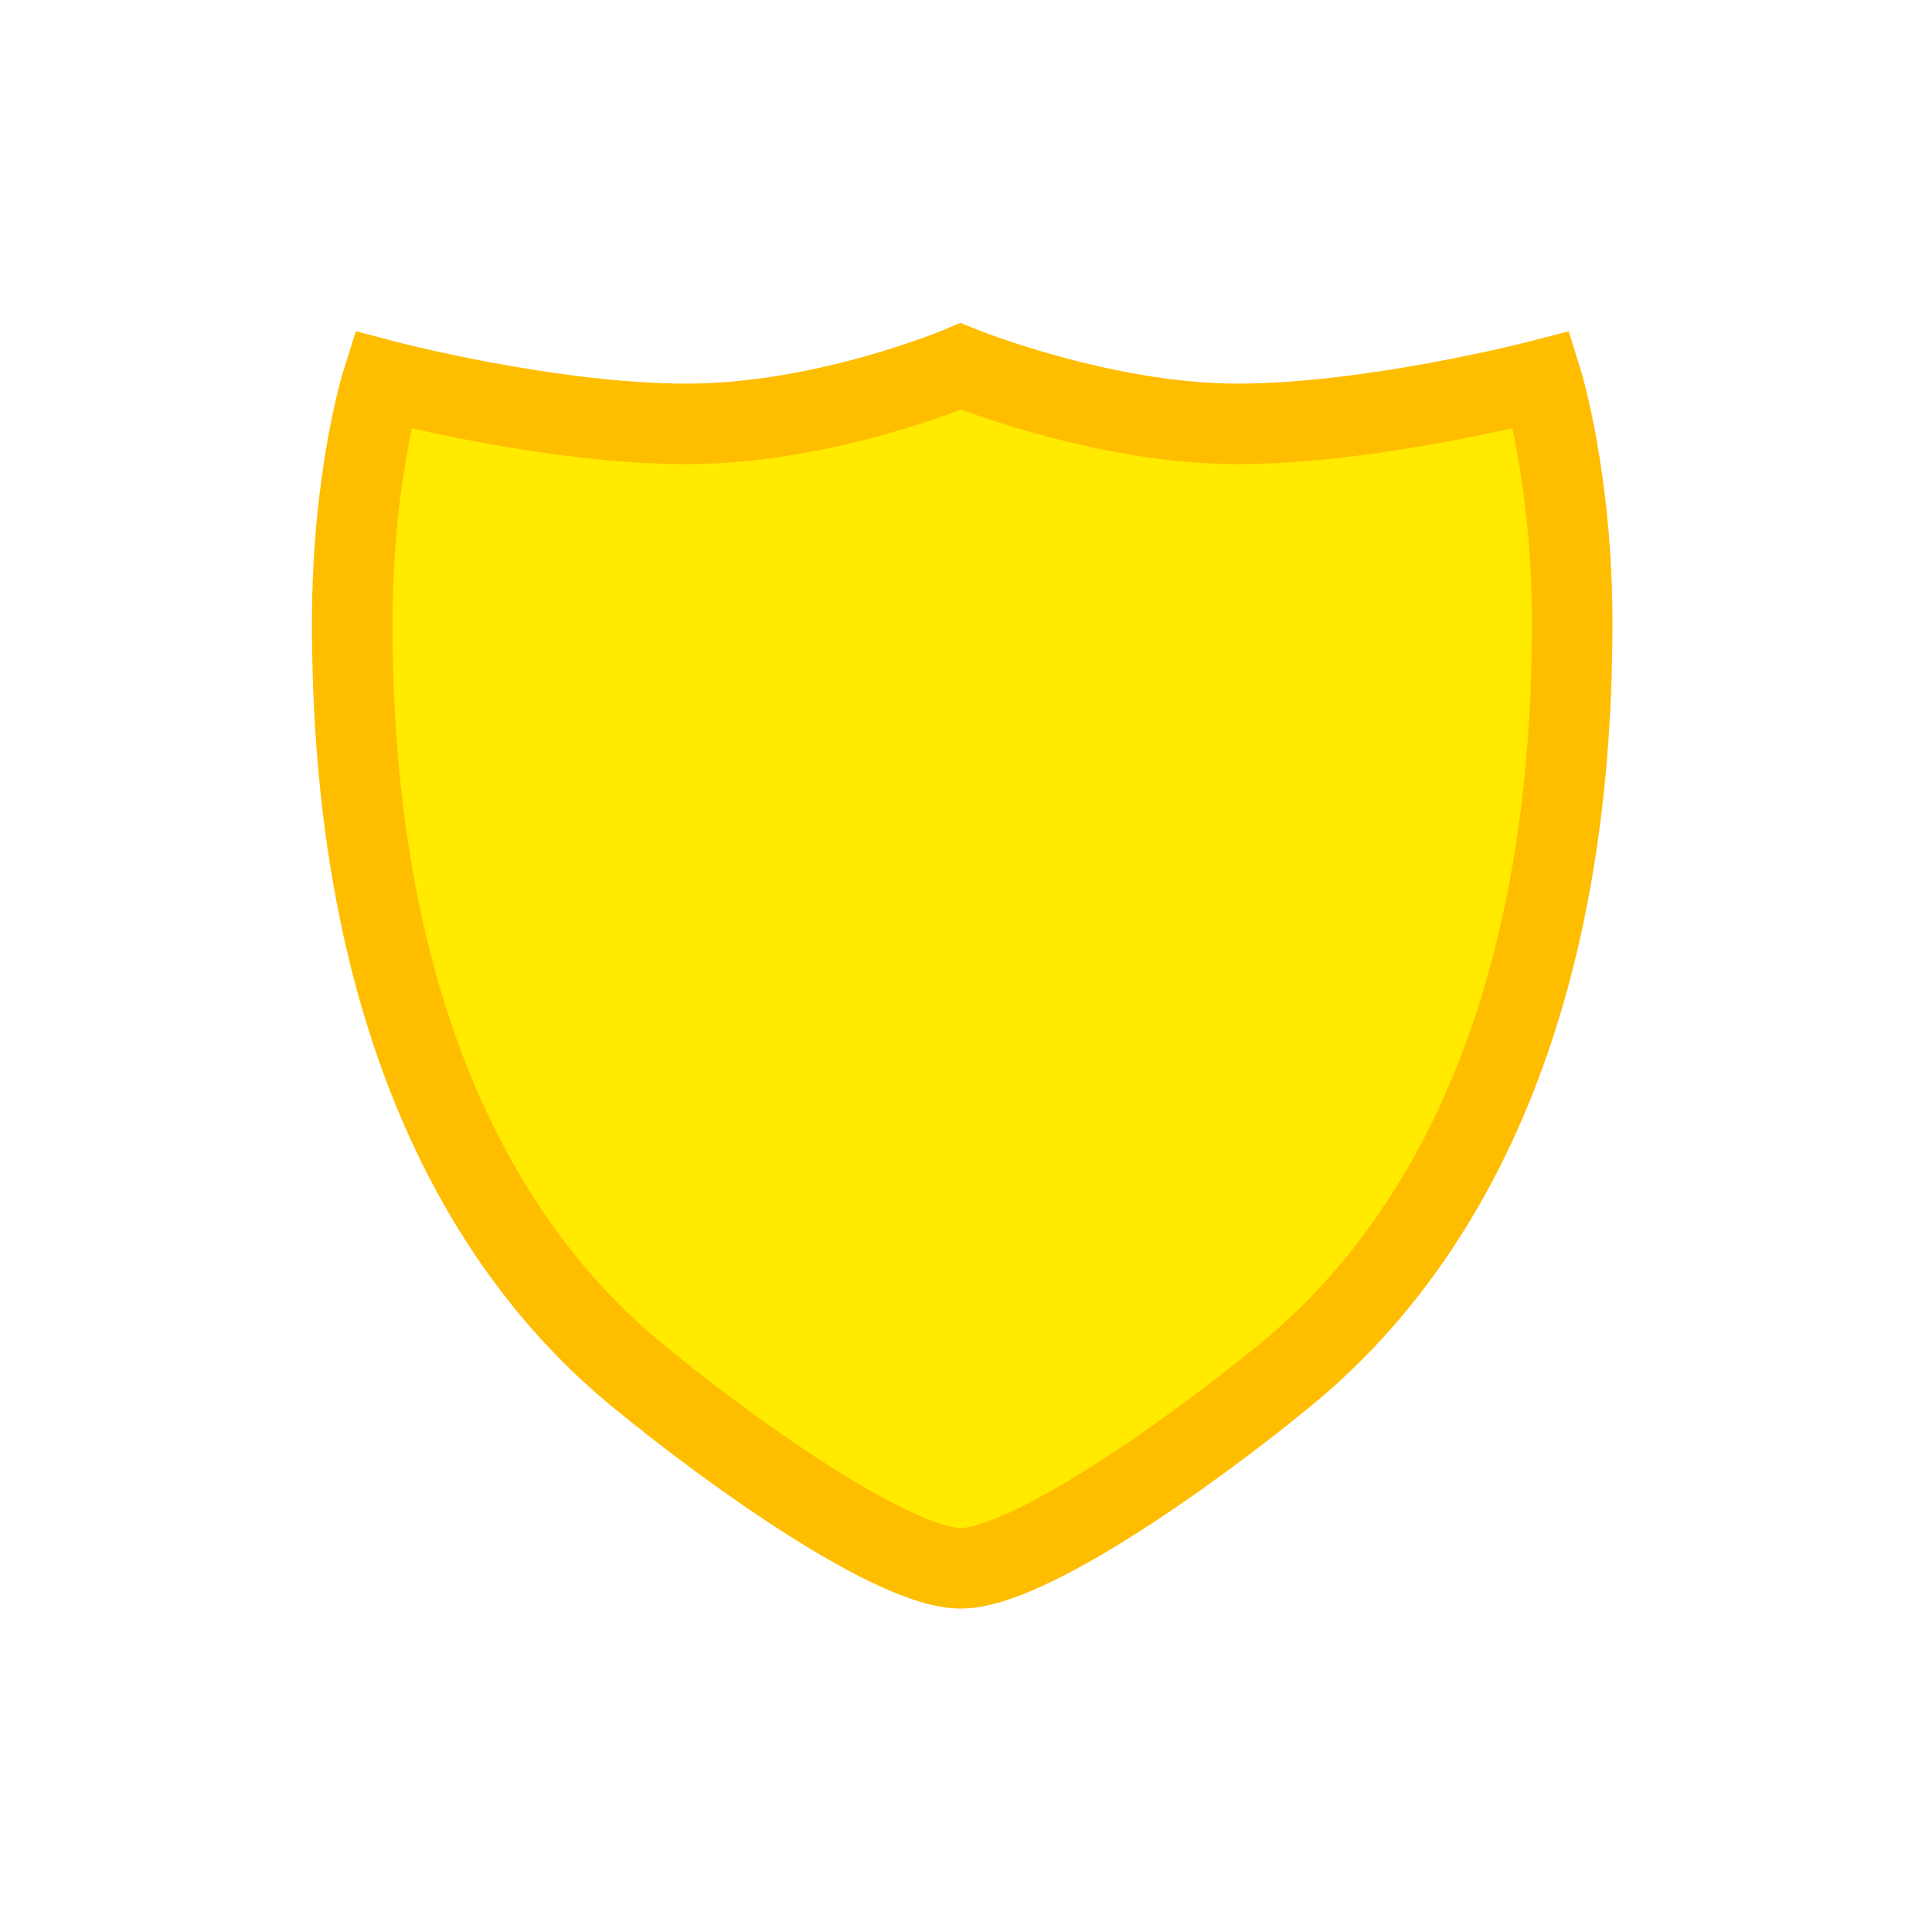 <?xml version="1.0" encoding="iso-8859-1"?>
<!-- Generator: Adobe Illustrator 15.1.0, SVG Export Plug-In . SVG Version: 6.00 Build 0)  -->
<!DOCTYPE svg PUBLIC "-//W3C//DTD SVG 1.1//EN" "http://www.w3.org/Graphics/SVG/1.1/DTD/svg11.dtd">
<svg version="1.1" id="Layer_1" xmlns="http://www.w3.org/2000/svg" xmlns:xlink="http://www.w3.org/1999/xlink" x="0px" y="0px"
	 width="96px" height="96px" viewBox="0 0 96 96" style="enable-background:new 0 0 96 96;" xml:space="preserve">
<path style="fill:#FFEA00;stroke:#FFBD00;stroke-width:4;" d="M76.608,18.878c0,0-8.392,2.184-15.118,2.184
	c-6.729,0-13.752-2.852-13.752-2.852s-6.729,2.852-13.604,2.852c-6.876,0-15.121-2.184-15.121-2.184S17.5,23.62,17.5,30.969
	c0,18.787,6.018,30.662,14.154,37.354c4.88,4.016,12.807,9.606,16.084,9.606s11.269-5.609,16.188-9.656
	c8.15-6.707,14.195-18.519,14.195-37.307C78.124,23.734,76.608,18.878,76.608,18.878z"/>
</svg>
